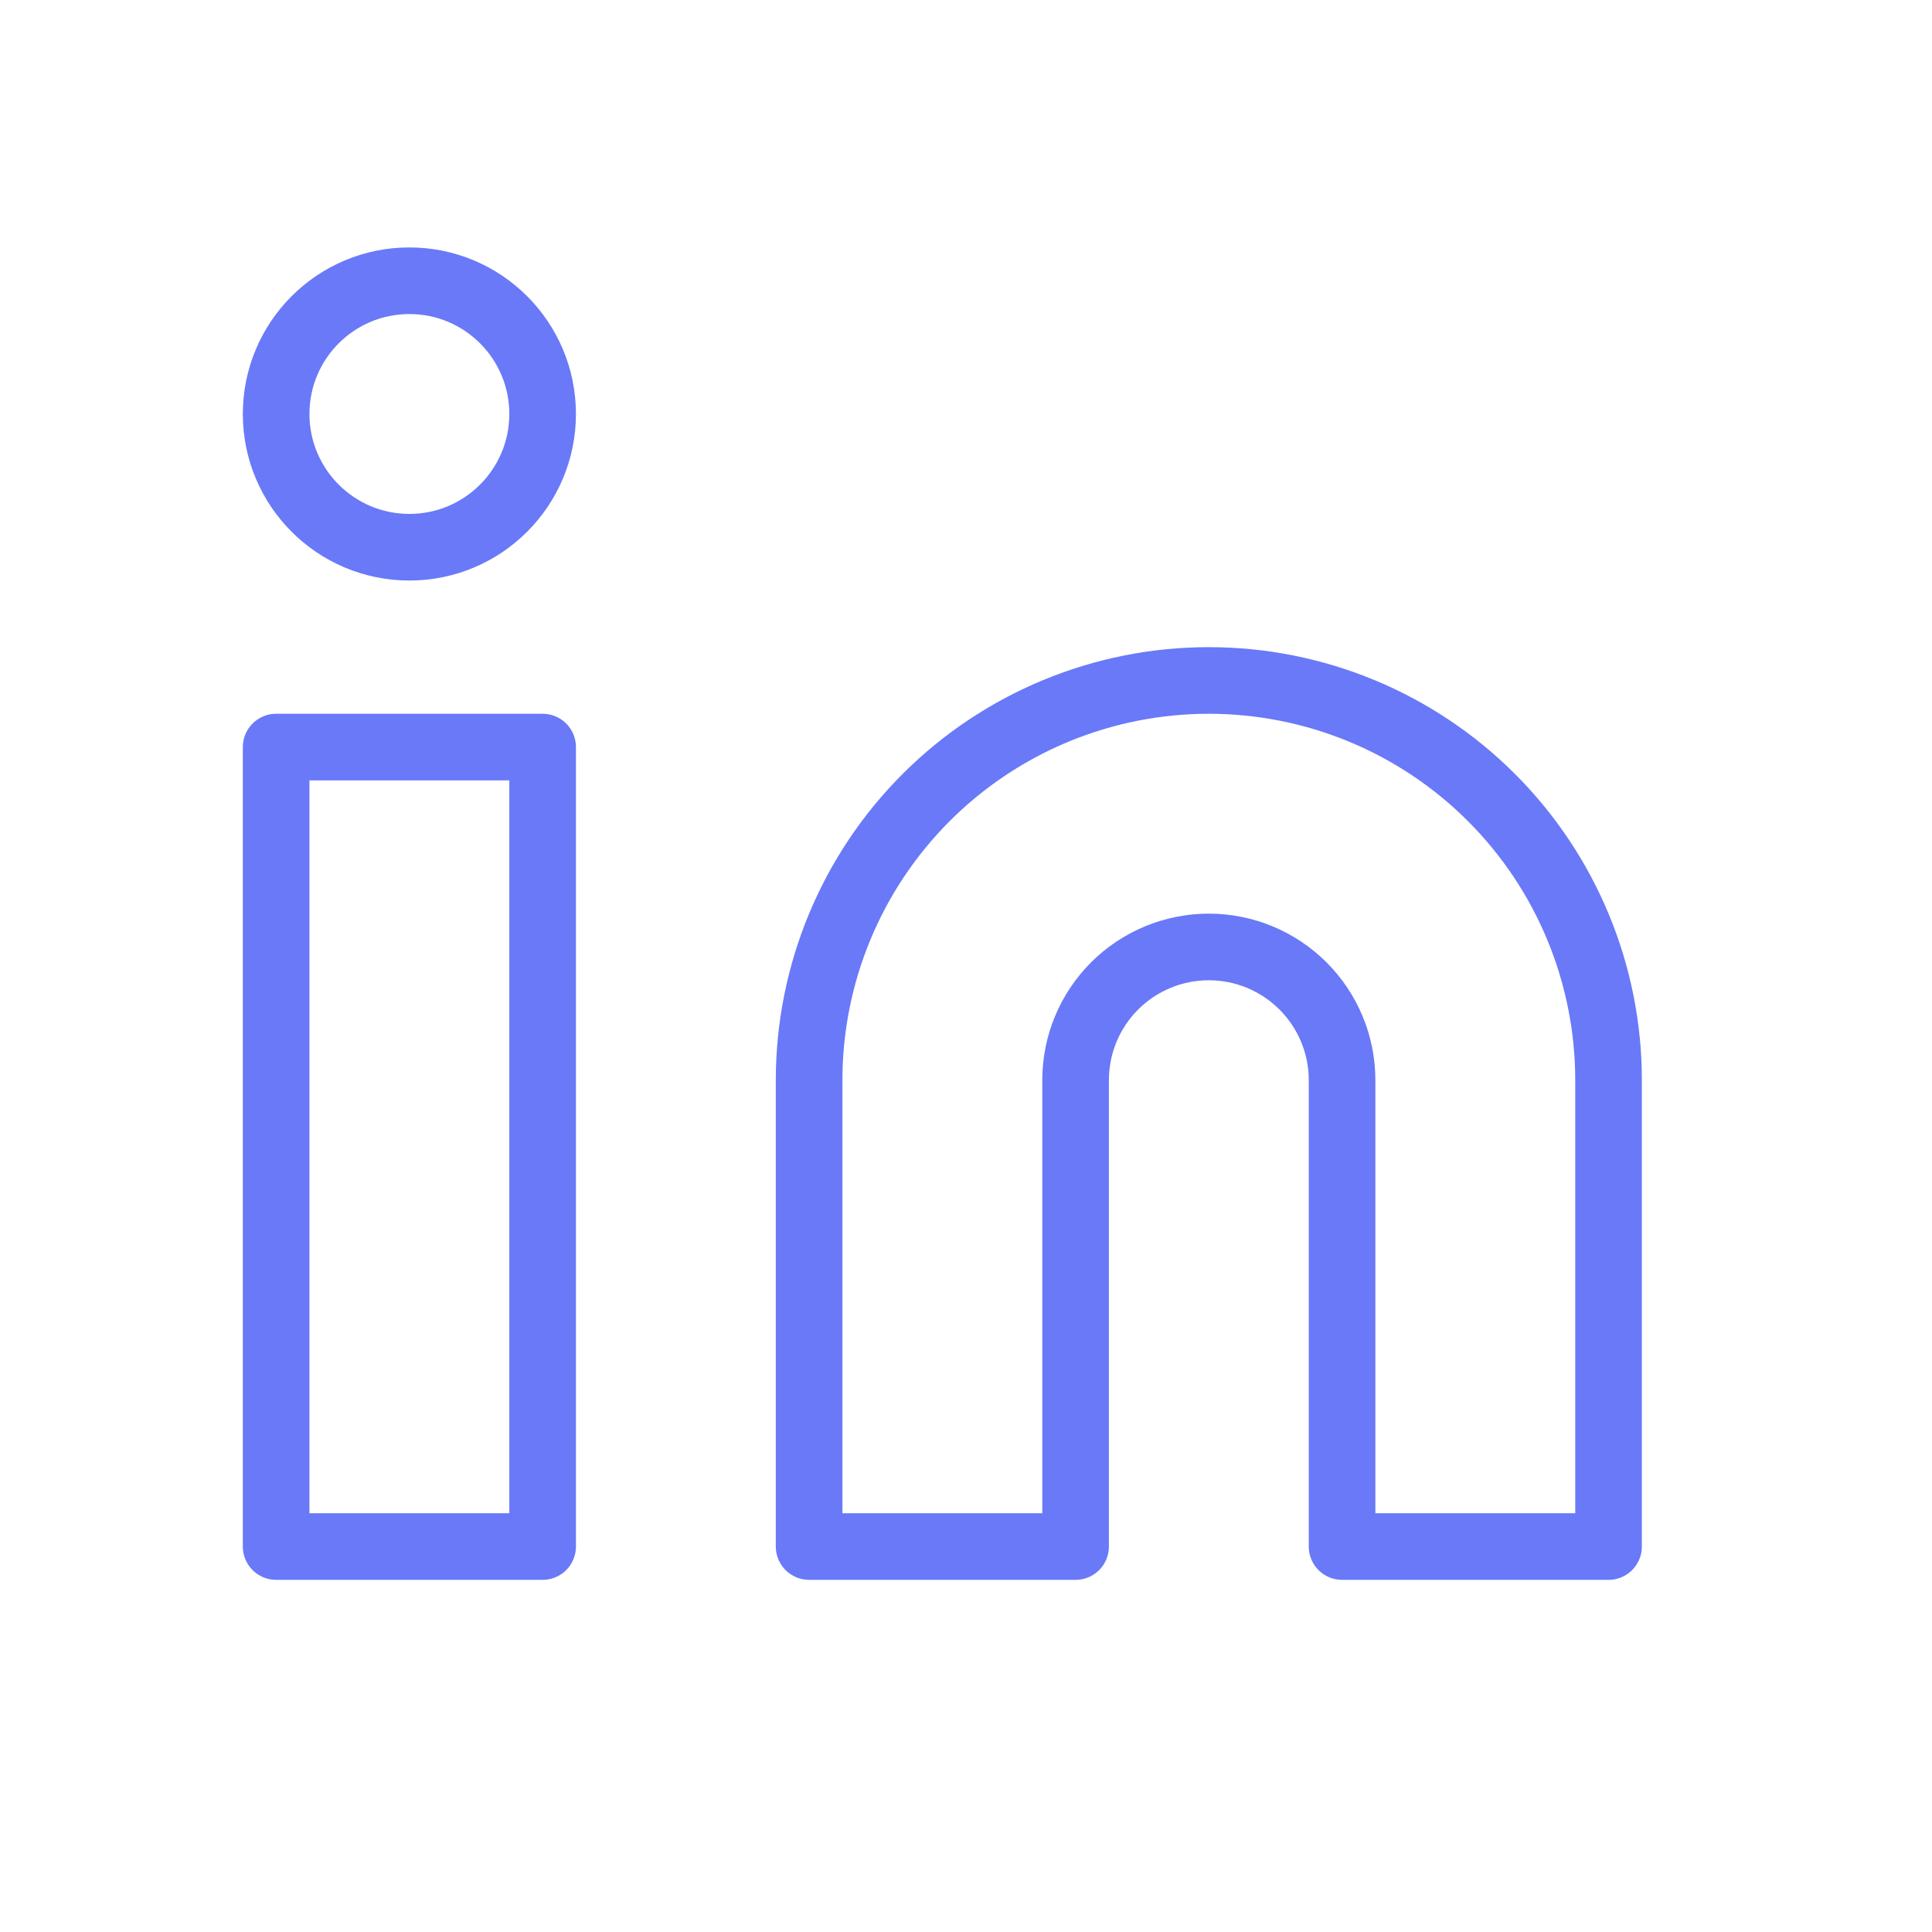 <svg width="29" height="29" viewBox="0 0 29 29" fill="none" xmlns="http://www.w3.org/2000/svg">
<path d="M18.145 10.214C19.736 10.214 21.262 10.846 22.387 11.971C23.512 13.096 24.145 14.623 24.145 16.214V23.214H20.145V16.214C20.145 15.683 19.934 15.175 19.559 14.8C19.184 14.425 18.675 14.214 18.145 14.214C17.614 14.214 17.105 14.425 16.73 14.8C16.355 15.175 16.145 15.683 16.145 16.214V23.214H12.145V16.214C12.145 14.623 12.777 13.096 13.902 11.971C15.027 10.846 16.553 10.214 18.145 10.214Z" stroke="#6979F8" stroke-linecap="round" stroke-linejoin="round"/>
<path d="M8.145 11.214H4.145V23.214H8.145V11.214Z" stroke="#6979F8" stroke-linecap="round" stroke-linejoin="round"/>
<path d="M6.145 8.214C7.249 8.214 8.145 7.318 8.145 6.214C8.145 5.109 7.249 4.214 6.145 4.214C5.04 4.214 4.145 5.109 4.145 6.214C4.145 7.318 5.04 8.214 6.145 8.214Z" stroke="#6979F8" stroke-linecap="round" stroke-linejoin="round"/>
</svg>
